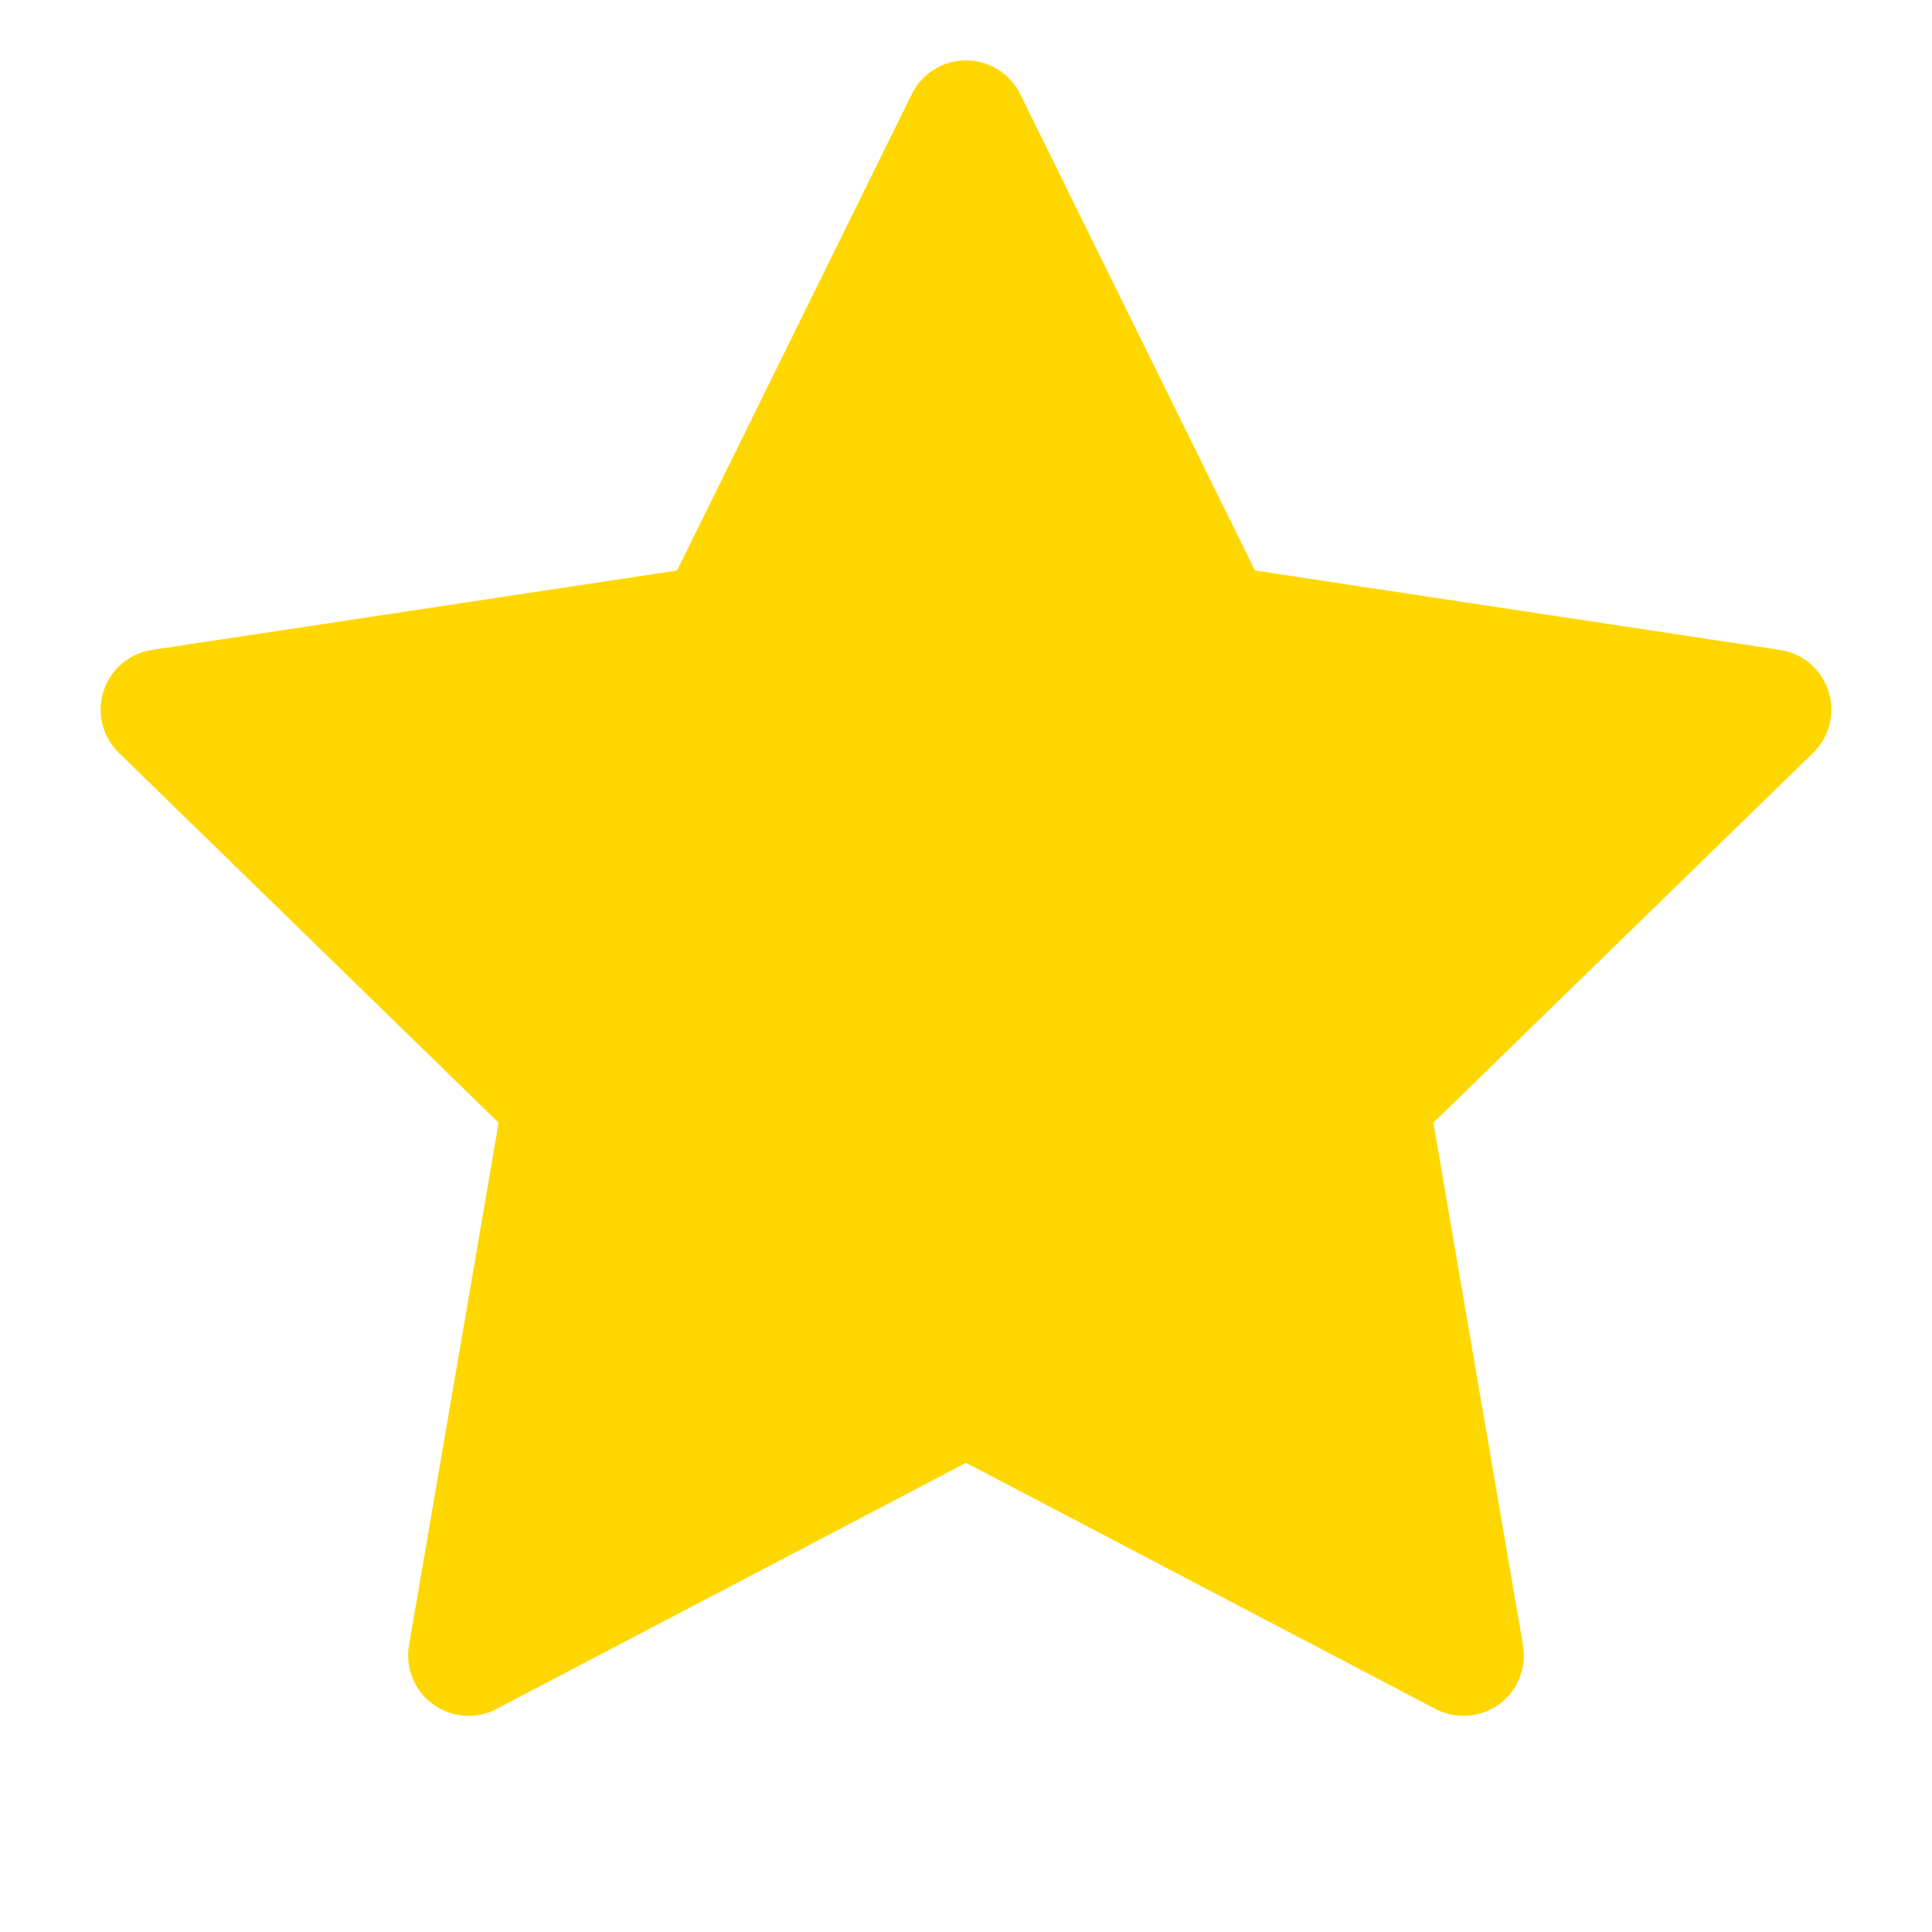 <?xml version="1.0" encoding="UTF-8"?>
<svg width="24" height="24" viewBox="0 0 24 24" fill="none" xmlns="http://www.w3.org/2000/svg">
  <path d="M12 1.5L15.09 7.77L22 8.815L17 13.685L18.18 20.565L12 17.325L5.82 20.565L7 13.685L2 8.815L8.91 7.77L12 1.5Z" fill="#FFD700" stroke="#FFD700" stroke-width="1.5" stroke-linecap="round" stroke-linejoin="round"/>
</svg> 
